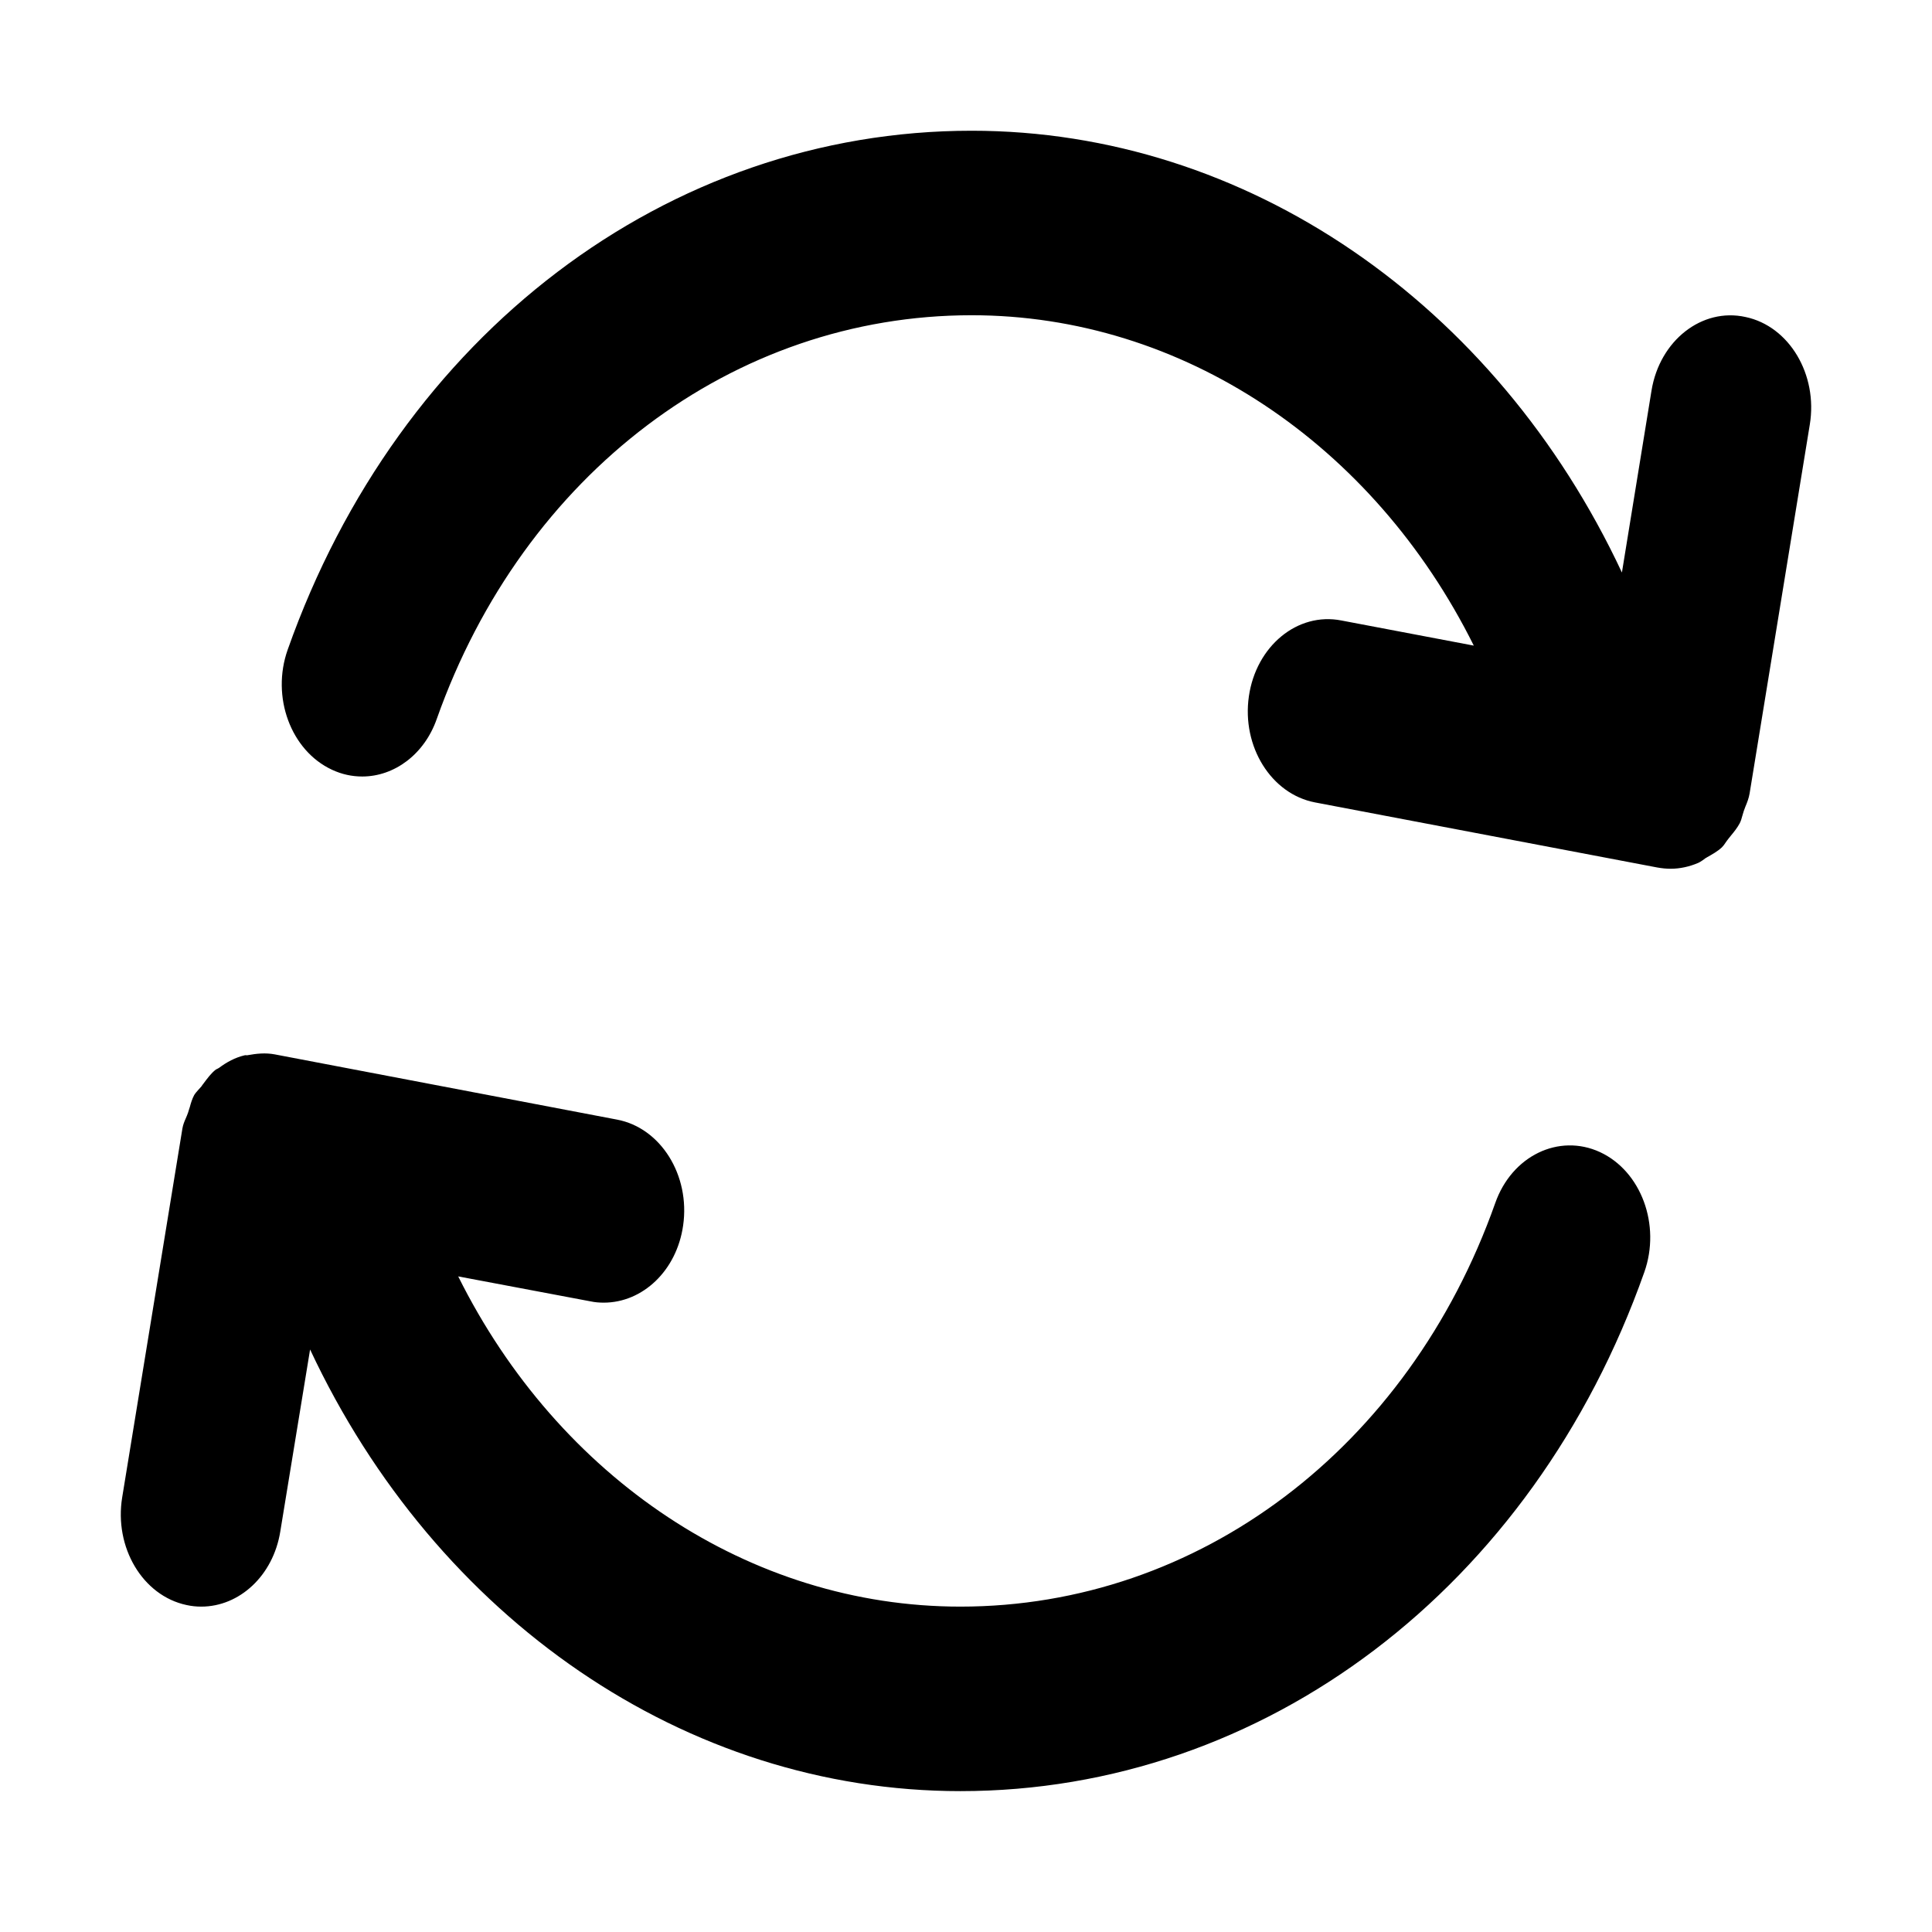 <?xml version="1.0" encoding="UTF-8" standalone="no"?><svg width='12' height='12' viewBox='0 0 12 12' fill='none' xmlns='http://www.w3.org/2000/svg'>
<path fill-rule='evenodd' clip-rule='evenodd' d='M10.841 5.01C10.838 5.019 10.834 5.028 10.831 5.037C10.828 5.047 10.825 5.057 10.822 5.067C10.818 5.083 10.813 5.099 10.806 5.113C10.791 5.141 10.772 5.165 10.752 5.189C10.747 5.195 10.741 5.202 10.736 5.209C10.73 5.216 10.725 5.224 10.719 5.232C10.712 5.243 10.704 5.254 10.695 5.263C10.667 5.289 10.634 5.307 10.602 5.325C10.6 5.327 10.598 5.328 10.595 5.329C10.589 5.333 10.582 5.338 10.576 5.343C10.566 5.349 10.557 5.356 10.547 5.36C10.493 5.383 10.435 5.396 10.376 5.396C10.349 5.396 10.321 5.393 10.293 5.388L8.168 4.984C7.896 4.932 7.712 4.637 7.757 4.325C7.802 4.013 8.059 3.8 8.332 3.854L9.154 4.01C8.531 2.758 7.343 1.958 6.035 1.958C4.555 1.958 3.252 2.943 2.713 4.465C2.635 4.688 2.447 4.823 2.25 4.823C2.187 4.823 2.124 4.81 2.062 4.781C1.806 4.662 1.683 4.328 1.787 4.035C2.479 2.077 4.146 0.812 6.035 0.812C7.741 0.812 9.291 1.884 10.074 3.556L10.258 2.425C10.309 2.115 10.571 1.909 10.842 1.969C11.113 2.026 11.292 2.326 11.241 2.637L10.867 4.929C10.862 4.958 10.852 4.984 10.841 5.01ZM9.287 7.473C9.39 7.179 9.682 7.038 9.938 7.156C10.194 7.275 10.317 7.609 10.213 7.902C9.521 9.86 7.854 11.125 5.965 11.125C4.259 11.125 2.709 10.054 1.926 8.382L1.741 9.512C1.697 9.787 1.487 9.979 1.25 9.979C1.22 9.979 1.189 9.976 1.158 9.969C0.886 9.911 0.708 9.611 0.759 9.3L1.133 7.009C1.137 6.986 1.145 6.966 1.154 6.946C1.159 6.934 1.164 6.923 1.168 6.911C1.172 6.899 1.175 6.887 1.179 6.876C1.186 6.85 1.194 6.824 1.206 6.802C1.214 6.789 1.223 6.779 1.233 6.768C1.239 6.762 1.245 6.755 1.251 6.748C1.255 6.742 1.259 6.736 1.264 6.73C1.288 6.698 1.311 6.666 1.341 6.643C1.344 6.641 1.348 6.639 1.351 6.638C1.354 6.636 1.357 6.635 1.36 6.633C1.408 6.597 1.46 6.569 1.518 6.555C1.521 6.554 1.525 6.554 1.528 6.554C1.532 6.555 1.535 6.555 1.538 6.554C1.593 6.544 1.648 6.538 1.707 6.549L3.832 6.954C4.104 7.005 4.288 7.3 4.243 7.612C4.203 7.893 3.991 8.091 3.75 8.091C3.723 8.091 3.696 8.089 3.668 8.083L2.846 7.928C3.469 9.18 4.657 9.979 5.965 9.979C7.445 9.979 8.748 8.995 9.287 7.473Z' fill='black'/>
</svg>
